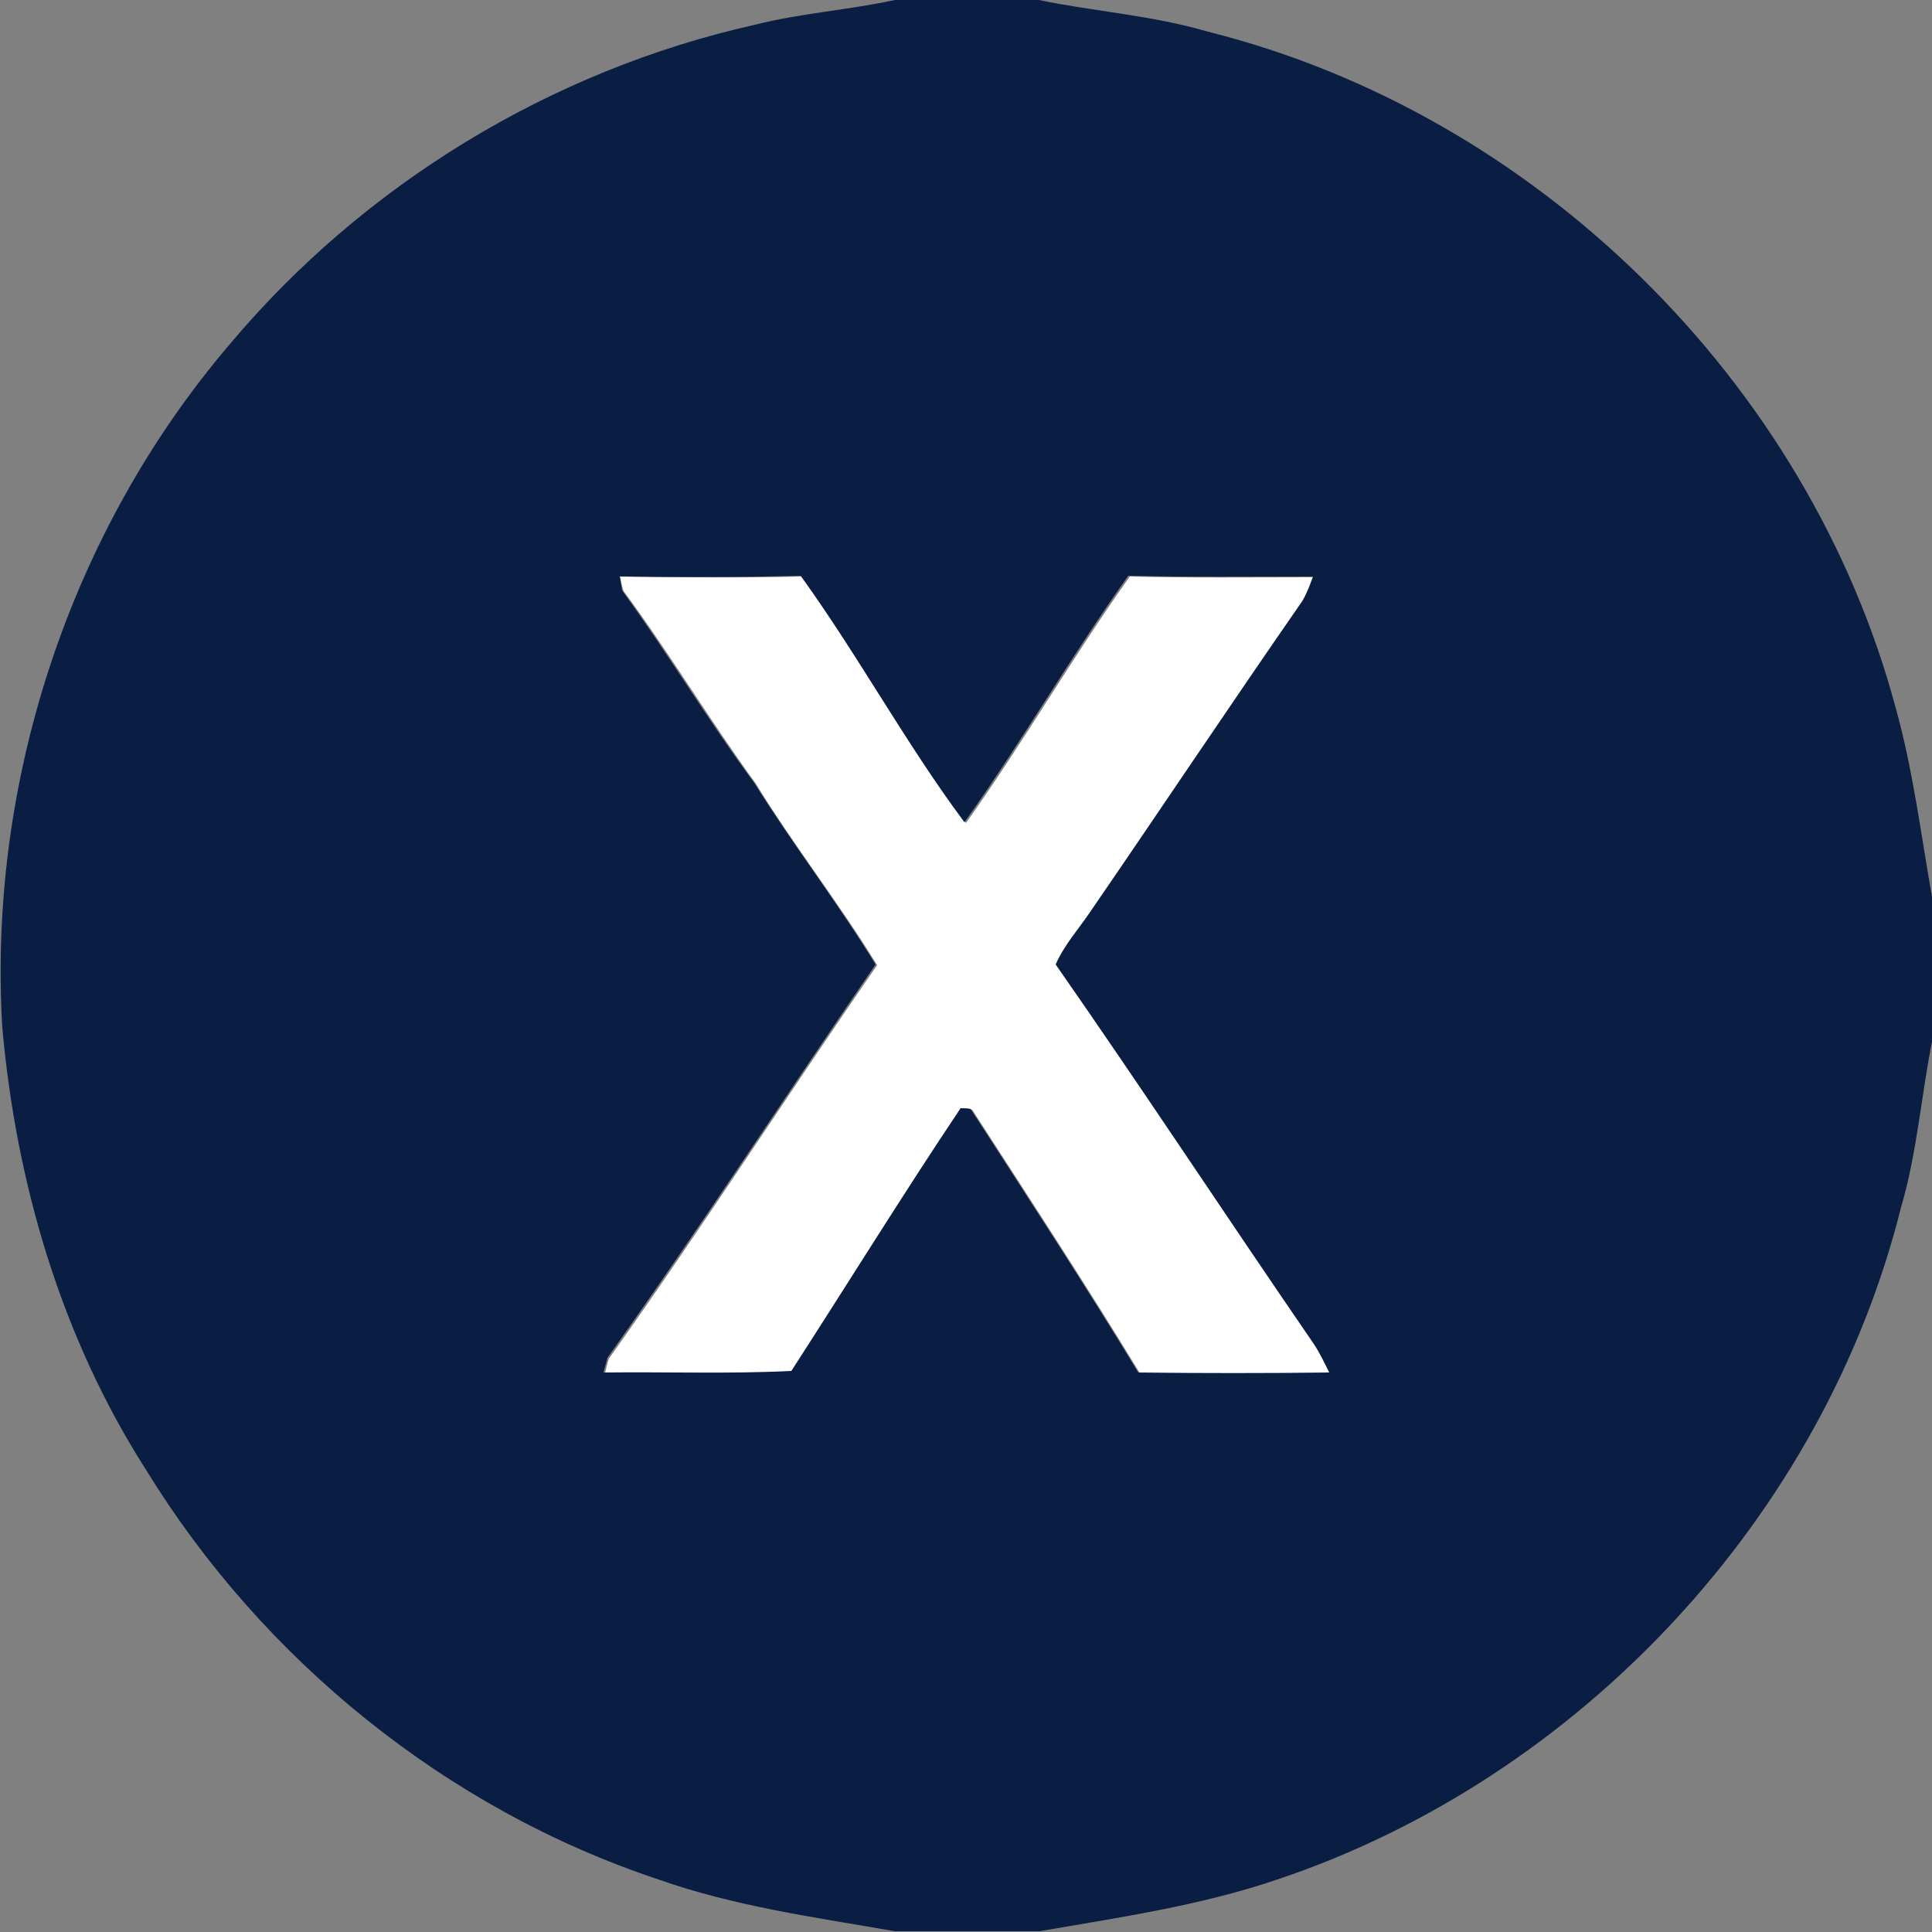 <?xml version="1.0" encoding="utf-8"?>
<!-- Generator: Adobe Illustrator 26.0.3, SVG Export Plug-In . SVG Version: 6.00 Build 0)  -->
<svg version="1.1" id="Layer_1" xmlns="http://www.w3.org/2000/svg" xmlns:xlink="http://www.w3.org/1999/xlink" x="0px" y="0px"
	 viewBox="0 0 250 250" style="enable-background:new 0 0 250 250;" xml:space="preserve">
<rect x="0" y="0" width="250" height="250" fill="#808080" stroke="none"/>
<style type="text/css">
	.st0{fill:#FFFFFF;}
	.st1{fill:#091E42;}
</style>
<g id="_x23_ffffffff">
	<path class="st0" d="M80.2,74.6c7.9,0.1,15.7,0.2,23.6,0c7.4,10.4,13.6,21.7,21.2,31.9c7.4-10.4,13.8-21.5,21.2-31.9
		c7.9,0.2,15.9,0.1,23.9,0.1c-0.4,1.1-0.8,2.2-1.4,3.2c-9.3,13.3-18.3,26.9-27.5,40.3c-1.5,2.2-3.3,4.2-4.4,6.7
		c11.4,16.2,22.2,32.8,33.4,49.1c0.8,1.2,1.4,2.4,2,3.7c-8.2,0.1-16.5,0.1-24.7,0c-7-11.5-14.4-22.8-21.7-34.1c-0.3,0-1,0-1.3-0.1
		c-7.5,11.2-14.5,22.7-21.9,34c-8.1,0.4-16.2,0-24.3,0.2c0.1-0.5,0.3-1.4,0.5-1.9c11.9-16.7,23-34,34.7-50.9
		c-4.9-8-10.8-15.5-15.7-23.5c-5.9-8.1-11.1-16.8-17.1-24.9C80.5,75.9,80.3,75,80.2,74.6z"/>
</g>
<g id="_x23_091e42ff">
	<path class="st1" d="M115.8,0h18.6c7.3,1.5,14.8,2,21.9,4.1c42.4,10.6,77.7,45.3,89,87.5c2.3,8.2,3.3,16.7,4.8,25v17.7
		c-1.5,7.3-2,14.8-4.1,21.9c-10,40.1-41.6,73.9-80.7,87c-10,3.4-20.4,4.9-30.8,6.7h-18.7c-10.3-1.8-20.7-3.2-30.6-6.7
		c-27.4-9.1-51.2-28.4-66.3-53C7.9,173,2.1,153.1,0.3,133C-1.6,101.3,9,68.9,29.6,44.7C47,23.9,71.3,9.1,97.7,3.2
		C103.6,1.7,109.8,1.3,115.8,0 M80.2,74.6c0.1,0.4,0.2,1.4,0.3,1.8c5.9,8.1,11.1,16.8,17.1,24.9c5,8,10.8,15.5,15.7,23.5
		c-11.6,16.9-22.8,34.2-34.7,50.9c-0.1,0.5-0.4,1.4-0.5,1.9c8.1-0.1,16.2,0.2,24.3-0.2c7.3-11.3,14.4-22.8,21.9-34
		c0.3,0,1,0,1.3,0.1c7.3,11.3,14.7,22.6,21.7,34.1c8.2,0.1,16.5,0.1,24.7,0c-0.6-1.2-1.2-2.5-2-3.7c-11.2-16.3-22.1-32.9-33.4-49.1
		c1.1-2.5,2.9-4.5,4.4-6.7c9.2-13.4,18.2-26.9,27.5-40.3c0.6-1,1-2.1,1.4-3.2c-8,0-15.9,0.1-23.9-0.1c-7.4,10.4-13.8,21.5-21.2,31.9
		c-7.6-10.2-13.7-21.5-21.2-31.9C96,74.7,88.1,74.7,80.2,74.6z"/>
</g>
</svg>
